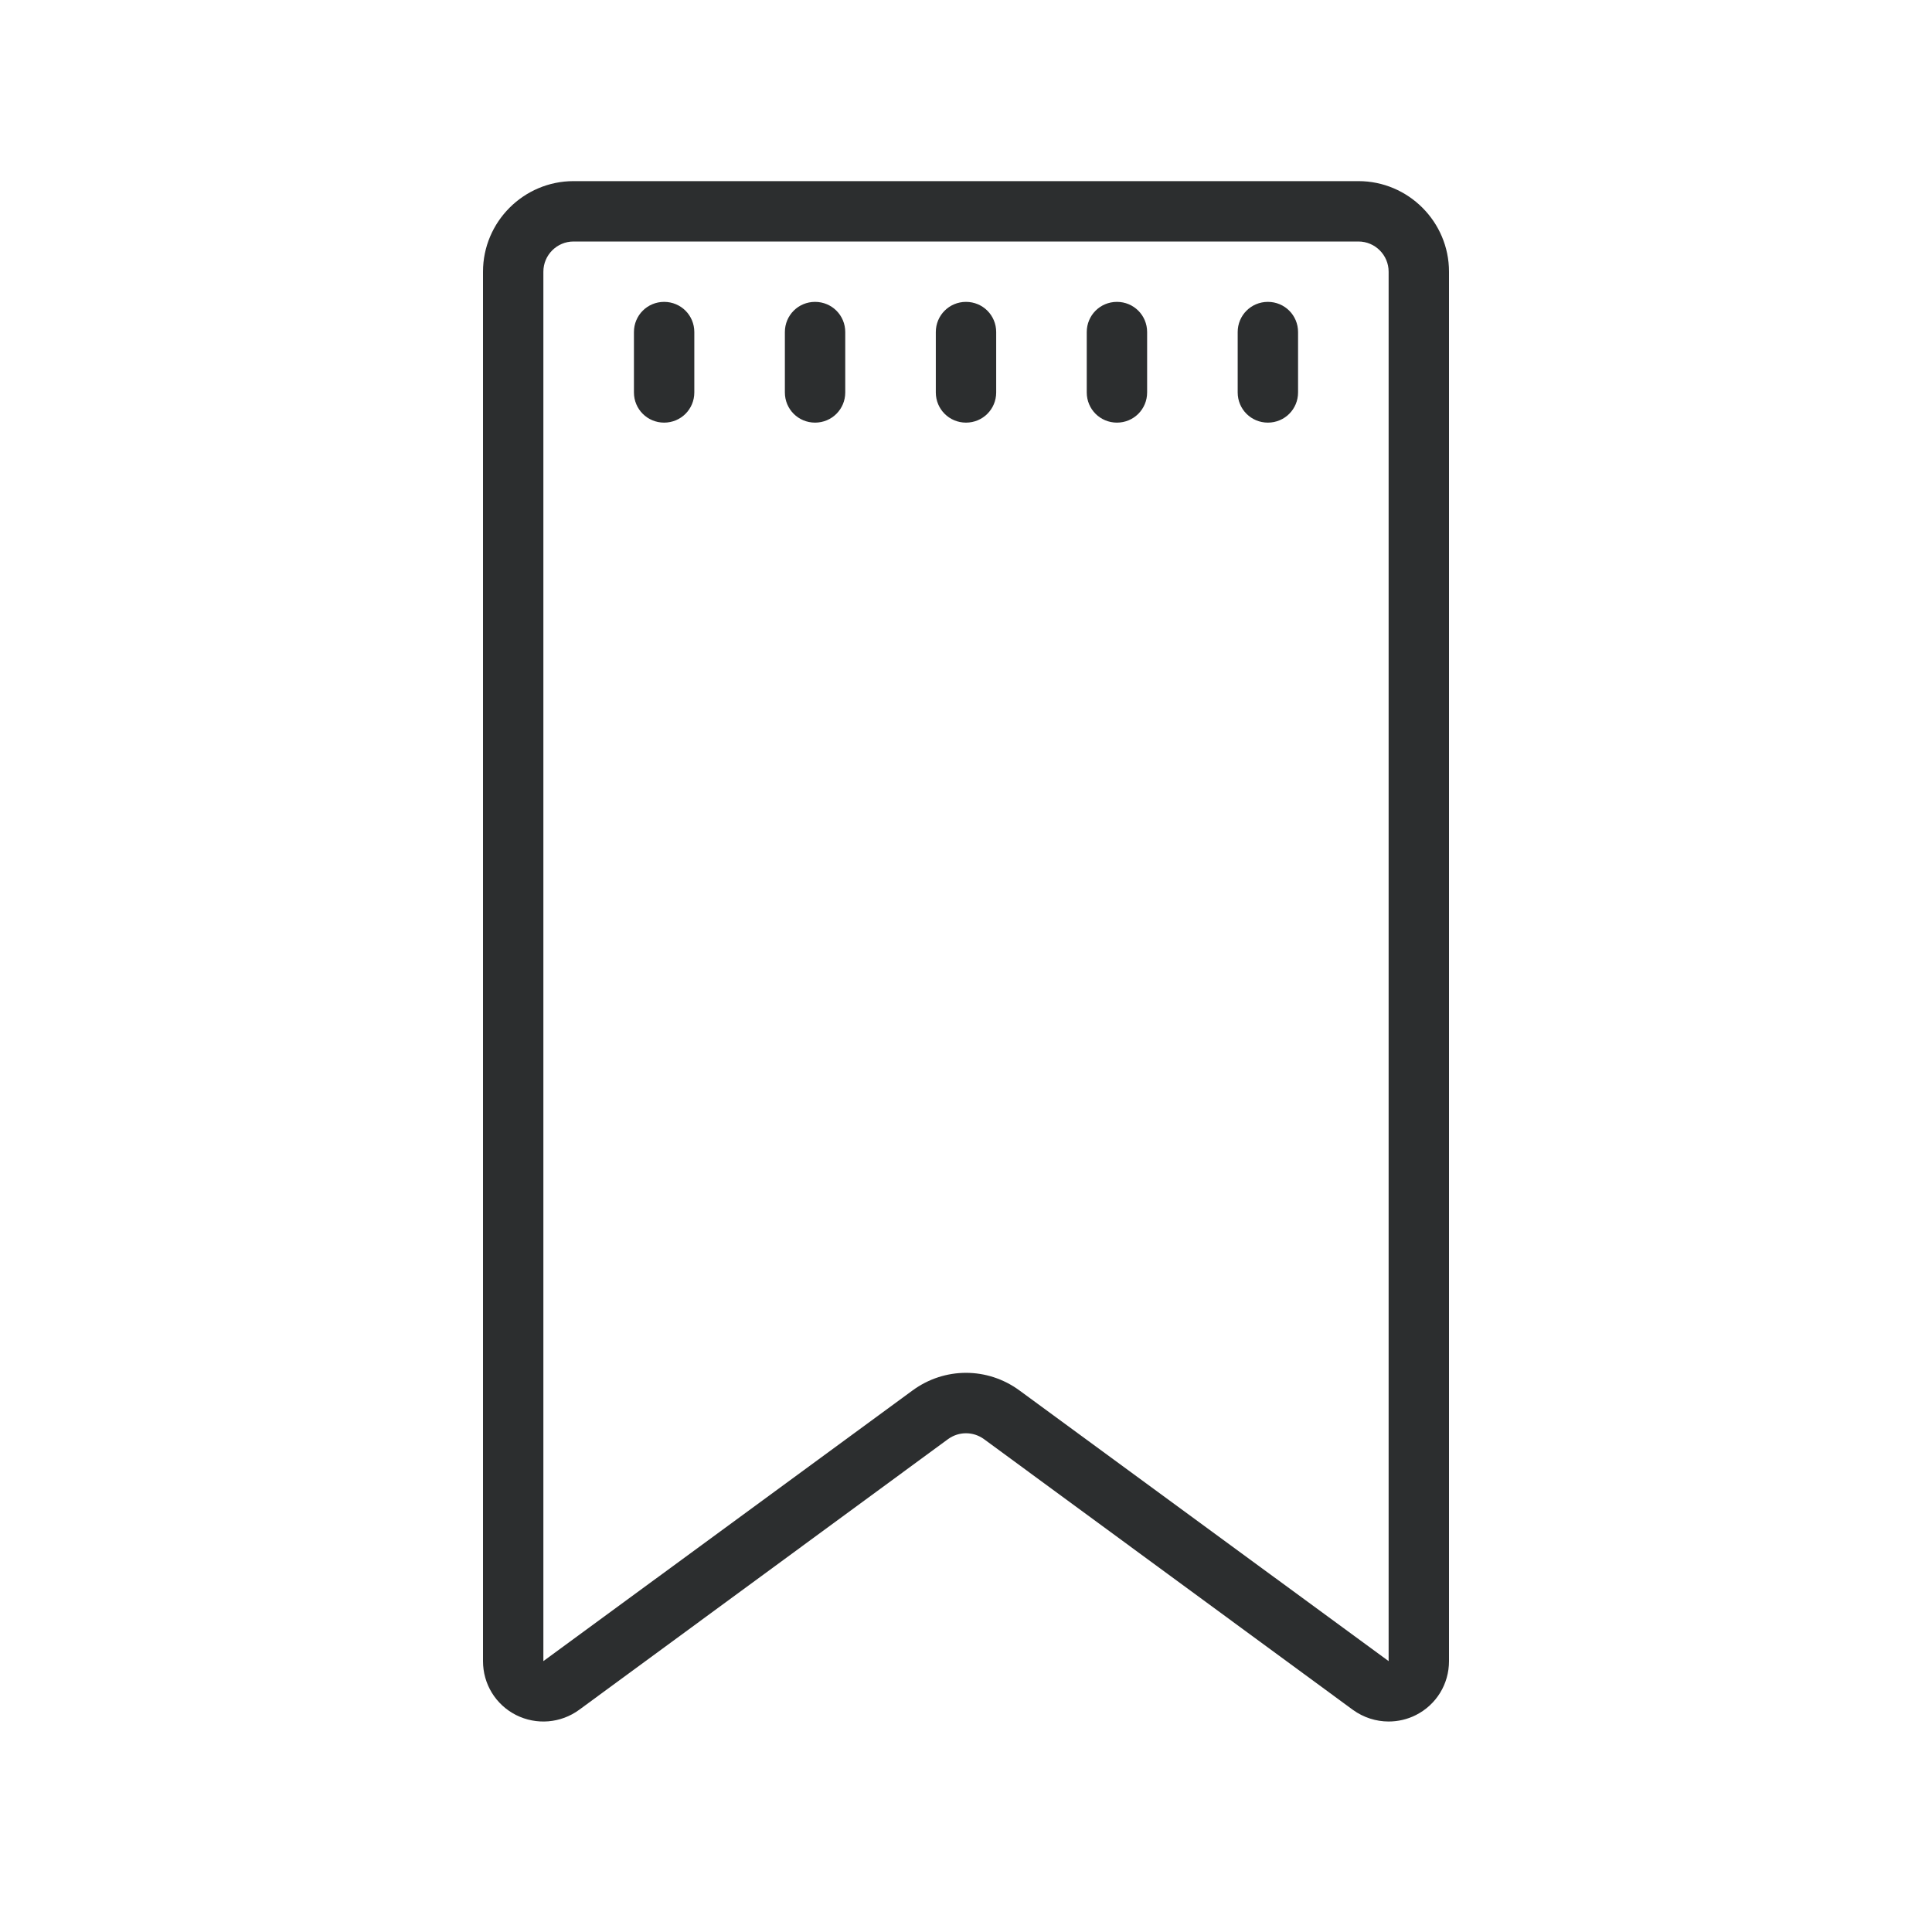 <svg xmlns="http://www.w3.org/2000/svg" xmlns:xlink="http://www.w3.org/1999/xlink" viewBox="0 0 64 64" version="1.1" width="100" height="100" style="fill: #2c2e2f;">
<g id="surface1">
<path style=" " d="M 19 6 C 17.348 6 16 7.348 16 9 L 16 55.027 C 16 55.785 16.418 56.469 17.094 56.812 C 17.77 57.152 18.574 57.086 19.184 56.641 L 31.406 47.672 C 31.762 47.414 32.238 47.414 32.594 47.672 L 44.816 56.641 C 45.172 56.898 45.586 57.027 46 57.027 C 46.309 57.027 46.621 56.957 46.906 56.812 C 47.582 56.469 48 55.785 48 55.027 L 48 9 C 48 7.348 46.652 6 45 6 Z M 19 8 L 45 8 C 45.551 8 46 8.449 46 9 L 46 55.027 L 33.773 46.062 C 33.242 45.672 32.621 45.477 32 45.477 C 31.379 45.477 30.758 45.672 30.227 46.062 L 18 55.027 L 18 9 C 18 8.449 18.449 8 19 8 Z M 22 10 C 21.445 10 21 10.445 21 11 L 21 13 C 21 13.555 21.445 14 22 14 C 22.555 14 23 13.555 23 13 L 23 11 C 23 10.445 22.555 10 22 10 Z M 27 10 C 26.445 10 26 10.445 26 11 L 26 13 C 26 13.555 26.445 14 27 14 C 27.555 14 28 13.555 28 13 L 28 11 C 28 10.445 27.555 10 27 10 Z M 32 10 C 31.445 10 31 10.445 31 11 L 31 13 C 31 13.555 31.445 14 32 14 C 32.555 14 33 13.555 33 13 L 33 11 C 33 10.445 32.555 10 32 10 Z M 37 10 C 36.445 10 36 10.445 36 11 L 36 13 C 36 13.555 36.445 14 37 14 C 37.555 14 38 13.555 38 13 L 38 11 C 38 10.445 37.555 10 37 10 Z M 42 10 C 41.445 10 41 10.445 41 11 L 41 13 C 41 13.555 41.445 14 42 14 C 42.555 14 43 13.555 43 13 L 43 11 C 43 10.445 42.555 10 42 10 Z "/>
</g>
</svg>